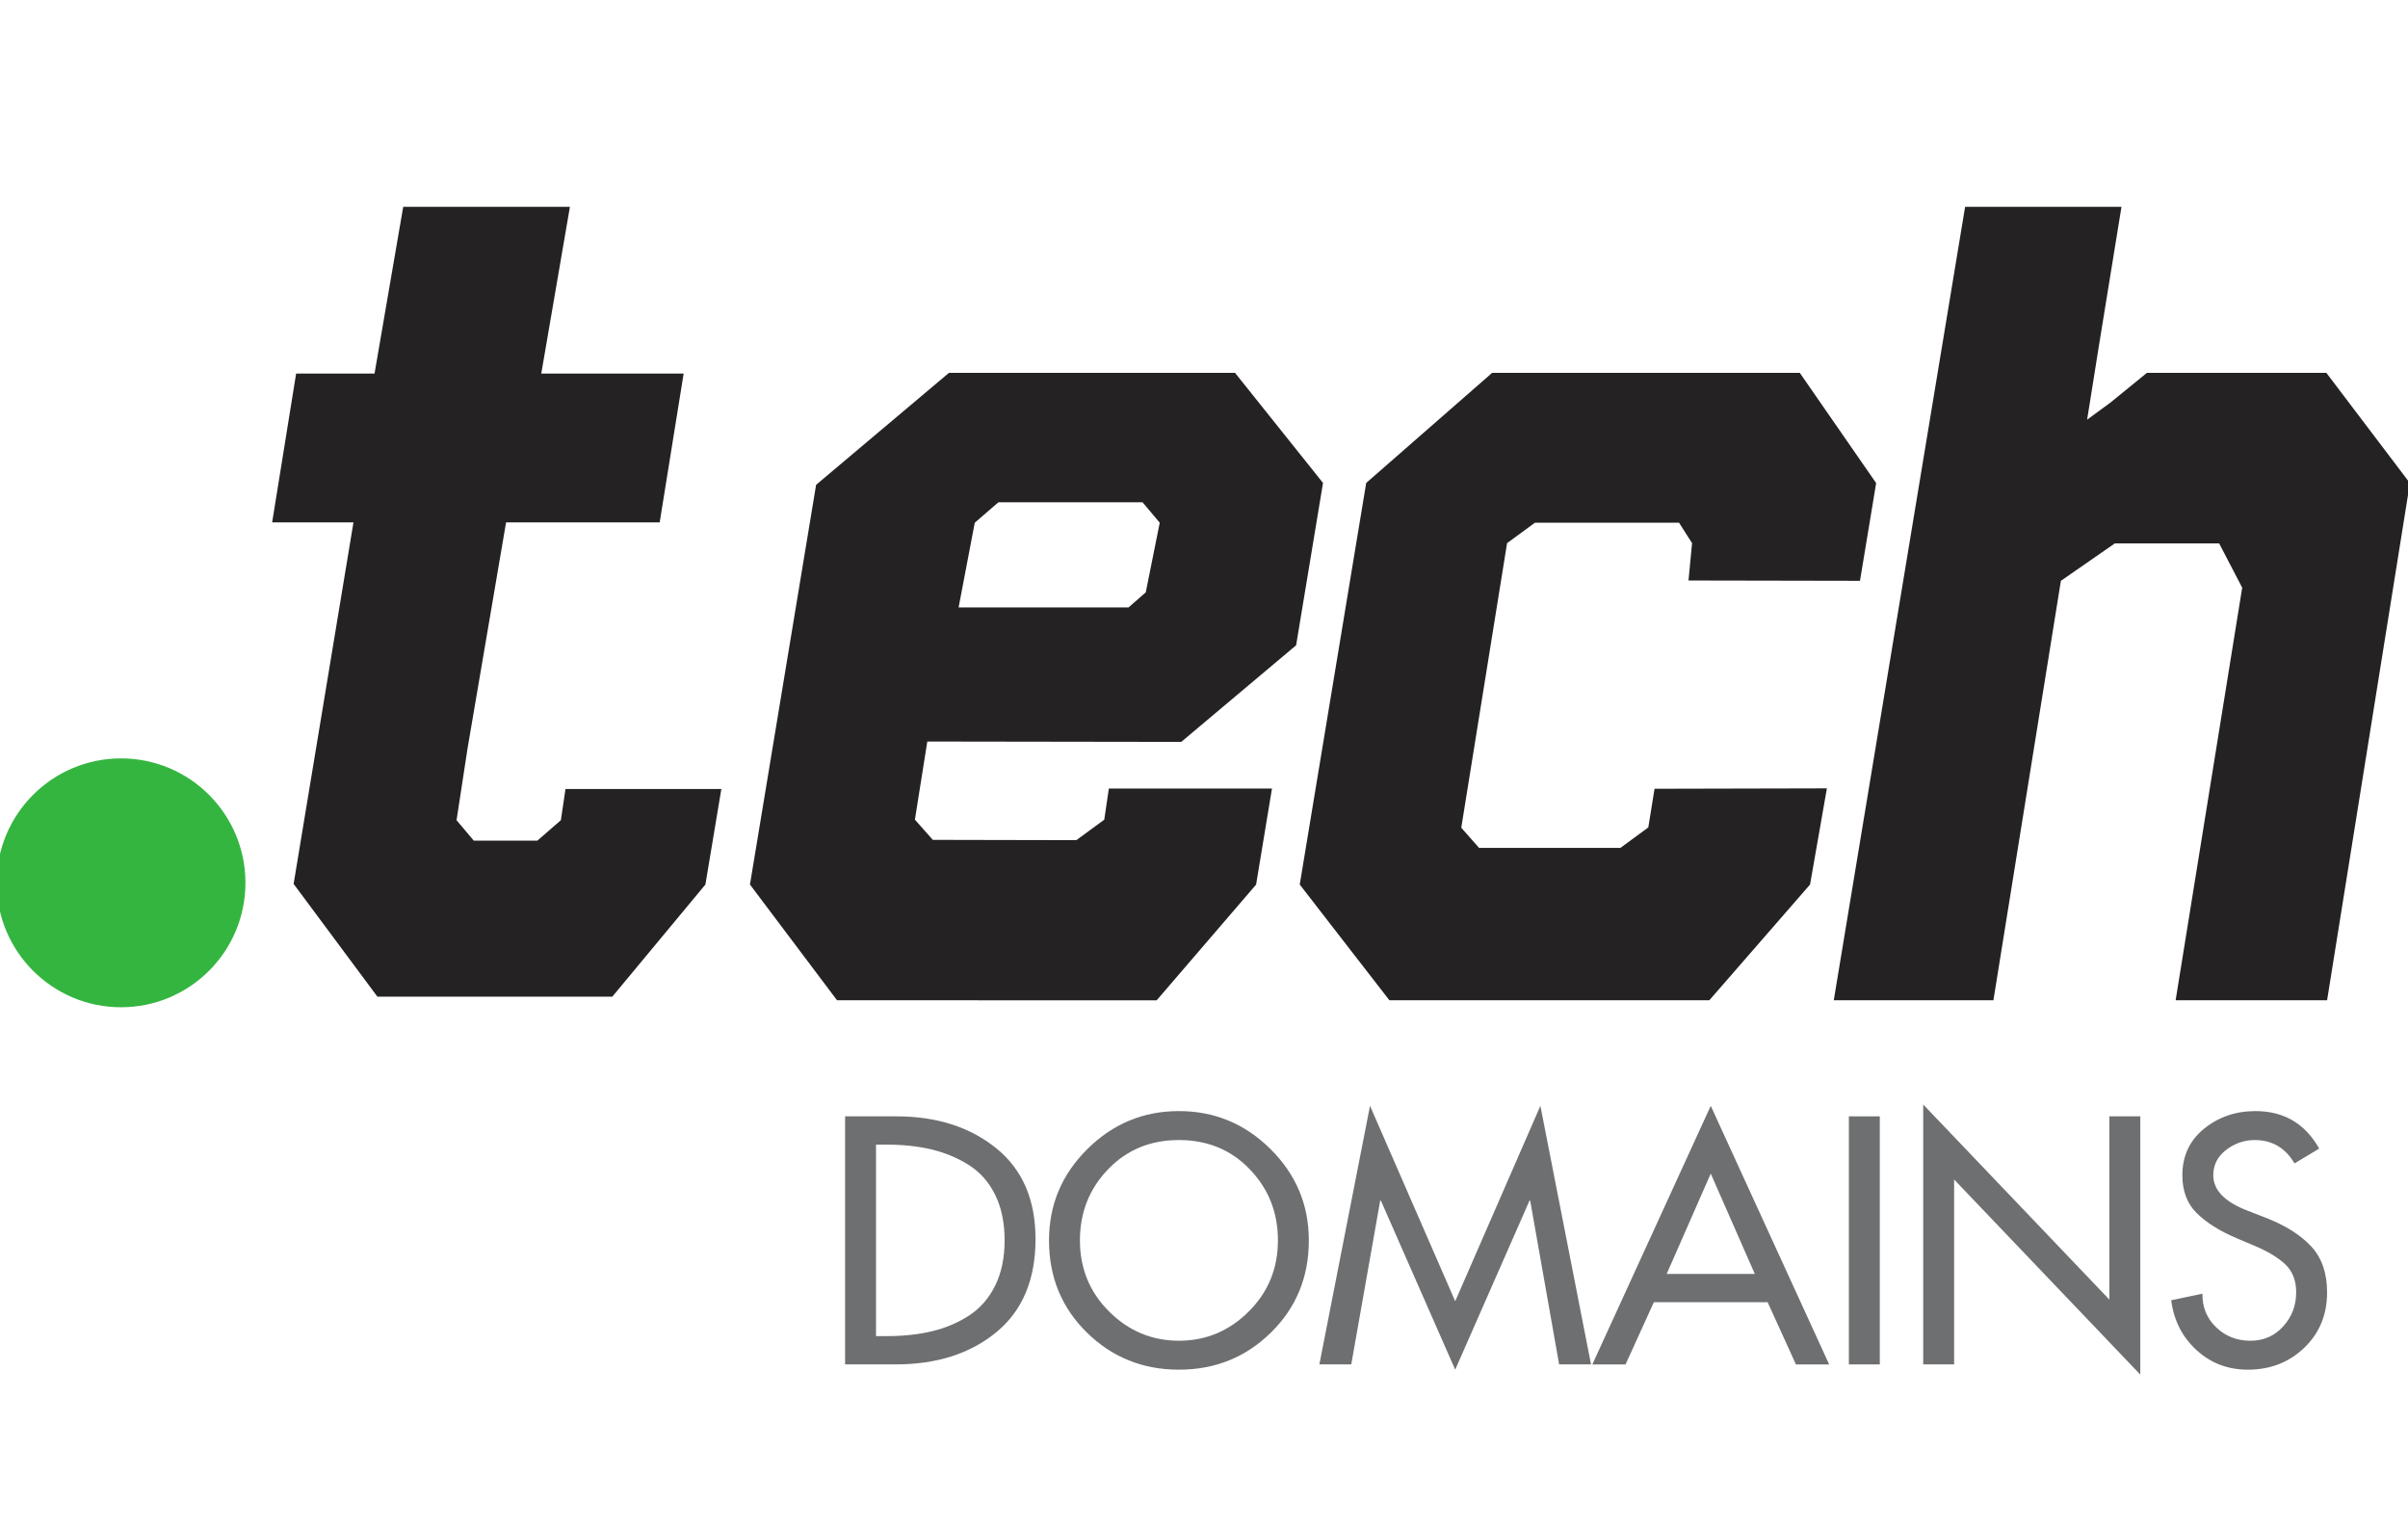 <?xml version="1.0" encoding="UTF-8" standalone="no"?>
<!-- Created with Inkscape (http://www.inkscape.org/) -->

<svg
   xmlns:dc="http://purl.org/dc/elements/1.1/"
   xmlns:cc="http://creativecommons.org/ns#"
   xmlns:rdf="http://www.w3.org/1999/02/22-rdf-syntax-ns#"
   xmlns:svg="http://www.w3.org/2000/svg"
   xmlns="http://www.w3.org/2000/svg"
   xmlns:sodipodi="http://sodipodi.sourceforge.net/DTD/sodipodi-0.dtd"
   xmlns:inkscape="http://www.inkscape.org/namespaces/inkscape"
   width="84.667mm"
   height="53.758mm"
   viewBox="0 0 84.667 53.758"
   version="1.1"
   id="svg8"
   sodipodi:docname="dottech.svg"
   inkscape:version="0.92.2 5c3e80d, 2017-08-06">
  <defs
     id="defs2">
    <clipPath
       id="clipPath3005"
       clipPathUnits="userSpaceOnUse">
      <rect
         y="2084.944"
         x="174.588"
         height="299.122"
         width="299.122"
         id="rect3007"
         style="fill:#008000;fill-opacity:1;stroke:#000000;stroke-width:0.878;stroke-linecap:butt;stroke-linejoin:miter;stroke-miterlimit:4;stroke-dasharray:none;stroke-dashoffset:5.398;stroke-opacity:0" />
    </clipPath>
    <clipPath
       clipPathUnits="userSpaceOnUse"
       id="clipPath3023">
      <path
         inkscape:connector-curvature="0"
         d="M 0,595.28 H 841.89 V 0 H 0 Z"
         id="path3025" />
    </clipPath>
    <clipPath
       id="clipPath3005-5"
       clipPathUnits="userSpaceOnUse">
      <rect
         y="2084.944"
         x="174.588"
         height="299.122"
         width="299.122"
         id="rect3007-9"
         style="fill:#008000;fill-opacity:1;stroke:#000000;stroke-width:0.878;stroke-linecap:butt;stroke-linejoin:miter;stroke-miterlimit:4;stroke-dasharray:none;stroke-dashoffset:5.398;stroke-opacity:0" />
    </clipPath>
    <clipPath
       clipPathUnits="userSpaceOnUse"
       id="clipPath3023-7">
      <path
         inkscape:connector-curvature="0"
         d="M 0,595.28 H 841.89 V 0 H 0 Z"
         id="path3025-9" />
    </clipPath>
  </defs>
  <sodipodi:namedview
     id="base"
     pagecolor="#ffffff"
     bordercolor="#666666"
     borderopacity="1.0"
     inkscape:pageopacity="0.0"
     inkscape:pageshadow="2"
     inkscape:zoom="0.35"
     inkscape:cx="-284.57376"
     inkscape:cy="243.14366"
     inkscape:document-units="mm"
     inkscape:current-layer="layer1"
     showgrid="false"
     inkscape:window-width="1440"
     inkscape:window-height="769"
     inkscape:window-x="0"
     inkscape:window-y="1"
     inkscape:window-maximized="1"
     fit-margin-top="6.4"
     fit-margin-bottom="6.4"
     fit-margin-left="0"
     fit-margin-right="0" />
  <g
     inkscape:label="Layer 1"
     inkscape:groupmode="layer"
     id="layer1"
     transform="translate(-51.481,-129.169)">
    <g
       transform="matrix(0.191,0,0,0.191,131.605,-400.103)"
       id="layer1-6"
       inkscape:label="Layer 1">
      <g
         inkscape:export-ydpi="90"
         inkscape:export-xdpi="90"
         inkscape:export-filename="C:\Users\spdrs_000\Desktop\tech.png"
         id="g3017"
         inkscape:label="black"
         transform="matrix(0.805,0,0,-0.805,-536.851,3170.9)">
        <g
           id="g3019">
          <g
             id="g3021"
             clip-path="url(#clipPath3023-7)">
            <g
               id="g3027"
               transform="translate(201.909,294.869)">
              <path
                 inkscape:connector-curvature="0"
                 d="m 0,0 c 0,-15.711 -12.737,-28.45 -28.448,-28.45 -15.709,0 -28.447,12.739 -28.447,28.45 0,15.707 12.738,28.446 28.447,28.446 C -12.737,28.446 0,15.707 0,0"
                 style="fill:#34b540;fill-opacity:1;fill-rule:nonzero;stroke:none"
                 id="path3029" />
            </g>
            <g
               id="g3031"
               transform="translate(368.69,377.196)">
              <path
                 inkscape:connector-curvature="0"
                 d="M 0,0 5.409,4.673 H 38.37 L 42.3,0 39.105,-15.921 35.17,-19.363 H -3.695 Z M 47.221,-50.108 73.489,-28.019 79.637,9.093 59.524,34.256 H -5.908 L -36.281,8.665 -51.408,-82.72 l 19.91,-26.455 73.089,-0.019 22.745,26.463 3.631,21.962 H 67.334 37.372 30.667 l -1.054,-7.128 -6.384,-4.678 -32.823,0.068 -4.095,4.621 2.835,17.862 z"
                 style="fill:#242222;fill-opacity:1;fill-rule:nonzero;stroke:none"
                 id="path3033" />
            </g>
            <g
               id="g3035"
               transform="translate(562.924,316.46)">
              <path
                 inkscape:connector-curvature="0"
                 d="m 0,0 -38.781,-0.089 -1.427,-8.838 -6.381,-4.678 h -32.324 l -4.066,4.609 10.472,65.061 6.373,4.671 h 32.957 l 2.978,-4.671 -0.816,-8.541 39.212,-0.073 3.698,22.343 -17.46,25.198 h -70.363 l -28.791,-25.163 -15.199,-91.813 20.499,-26.455 h 73.165 L -3.222,-21.984 0.63,0 0,-0.004 Z"
                 style="fill:#242222;fill-opacity:1;fill-rule:nonzero;stroke:none"
                 id="path3037" />
            </g>
            <g
               id="g3039"
               transform="translate(274.043,309.181)">
              <path
                 inkscape:connector-curvature="0"
                 d="M 0,0 -5.395,-4.678 H -19.909 L -23.858,0 l 2.523,16.465 8.803,51.631 h 35.128 l 5.481,34.024 H -4.484 l 6.552,38.118 H -36.055 L -42.61,102.12 h -17.933 l -5.482,-34.024 h 18.595 l -13.688,-82.659 19.163,-25.781 h 8.113 46.344 -0.745 l 21.292,25.639 3.646,21.837 H 1.052 Z"
                 style="fill:#242222;fill-opacity:1;fill-rule:nonzero;stroke:none"
                 id="path3041" />
            </g>
            <g
               id="g3043"
               transform="translate(677.775,411.455)">
              <path
                 inkscape:connector-curvature="0"
                 d="m 0,0 h -41.039 l -8.313,-6.773 -5.361,-3.933 2.745,17.188 5.117,31.482 H -82.61 l -30.036,-181.398 h 36.506 l 15.429,95.887 12.332,8.556 h 23.861 l 5.271,-10.116 -15.222,-94.327 H 0.167 L 19.101,-25.2 Z"
                 style="fill:#242222;fill-opacity:1;fill-rule:nonzero;stroke:none"
                 id="path3045" />
            </g>
            <g
               id="g3047"
               transform="translate(346.107,235.009)">
              <path
                 inkscape:connector-curvature="0"
                 d="m 0,0 v -43.773 h 2.482 c 3.81,0 7.27,0.376 10.379,1.127 3.109,0.752 5.93,1.957 8.462,3.611 2.532,1.655 4.512,3.936 5.942,6.845 1.428,2.908 2.143,6.341 2.143,10.303 0,4.011 -0.715,7.47 -2.143,10.379 -1.43,2.907 -3.422,5.178 -5.98,6.808 -2.556,1.629 -5.377,2.819 -8.461,3.572 C 9.74,-0.376 6.292,0 2.482,0 Z M -7.07,-50.241 V 6.469 H 4.663 c 9.177,0 16.773,-2.421 22.79,-7.258 6.016,-4.84 9.025,-11.772 9.025,-20.797 0,-9.276 -2.983,-16.371 -8.95,-21.284 -5.967,-4.915 -13.664,-7.371 -23.091,-7.371 z"
                 style="fill:#6e6f71;fill-opacity:1;fill-rule:nonzero;stroke:none"
                 id="path3049" />
            </g>
            <g
               id="g3051"
               transform="translate(399.432,196.839)">
              <path
                 inkscape:connector-curvature="0"
                 d="m 0,0 c 4.463,-4.437 9.778,-6.657 15.945,-6.657 6.168,0 11.482,2.22 15.945,6.657 4.463,4.437 6.694,9.864 6.694,16.283 0,6.367 -2.144,11.783 -6.431,16.246 -4.287,4.462 -9.691,6.695 -16.208,6.695 -6.519,0 -11.921,-2.233 -16.208,-6.695 C -4.55,28.066 -6.693,22.65 -6.693,16.283 -6.693,9.864 -4.464,4.437 0,0 m -5.001,37.154 c 5.84,5.792 12.823,8.688 20.946,8.688 8.123,0 15.104,-2.896 20.946,-8.688 5.841,-5.791 8.763,-12.747 8.763,-20.871 0,-8.375 -2.884,-15.393 -8.65,-21.059 -5.765,-5.667 -12.786,-8.499 -21.059,-8.499 -8.273,0 -15.294,2.832 -21.059,8.499 -5.767,5.666 -8.65,12.684 -8.65,21.059 0,8.124 2.921,15.08 8.763,20.871"
                 style="fill:#6e6f71;fill-opacity:1;fill-rule:nonzero;stroke:none"
                 id="path3053" />
            </g>
            <g
               id="g3055"
               transform="translate(478.556,183.564)">
              <path
                 inkscape:connector-curvature="0"
                 d="m 0,0 -16.999,38.659 h -0.15 l -6.62,-37.455 h -7.294 L -19.48,60.32 0,15.645 19.479,60.32 31.062,1.204 h -7.295 l -6.62,37.455 h -0.15 z"
                 style="fill:#6e6f71;fill-opacity:1;fill-rule:nonzero;stroke:none"
                 id="path3057" />
            </g>
            <g
               id="g3059"
               transform="translate(547.072,205.451)">
              <path
                 inkscape:connector-curvature="0"
                 d="M 0,0 -10.078,22.938 -20.156,0 Z M 2.934,-6.469 H -23.09 l -6.468,-14.215 h -7.595 l 27.075,59.117 27.077,-59.117 H 9.402 Z"
                 style="fill:#6e6f71;fill-opacity:1;fill-rule:nonzero;stroke:none"
                 id="path3061" />
            </g>
            <path
               inkscape:connector-curvature="0"
               d="m 575.653,184.767 h -7.07 v 56.711 h 7.07 z"
               style="fill:#6e6f71;fill-opacity:1;fill-rule:nonzero;stroke:none"
               id="path3063" />
            <g
               id="g3065"
               transform="translate(585.58,184.768)">
              <path
                 inkscape:connector-curvature="0"
                 d="M 0,0 V 59.418 L 42.57,14.816 v 41.895 h 7.071 V -2.332 L 7.07,42.27 V 0 Z"
                 style="fill:#6e6f71;fill-opacity:1;fill-rule:nonzero;stroke:none"
                 id="path3067" />
            </g>
            <g
               id="g3069"
               transform="translate(676.135,234.106)">
              <path
                 inkscape:connector-curvature="0"
                 d="m 0,0 -5.641,-3.385 c -2.106,3.56 -5.14,5.34 -9.101,5.34 -2.406,0 -4.587,-0.752 -6.543,-2.257 -1.955,-1.503 -2.934,-3.434 -2.934,-5.791 0,-3.411 2.633,-6.117 7.898,-8.122 l 4.062,-1.579 c 4.512,-1.756 7.984,-3.937 10.416,-6.544 2.432,-2.608 3.648,-6.118 3.648,-10.53 0,-5.114 -1.743,-9.338 -5.227,-12.672 -3.486,-3.336 -7.784,-5.003 -12.899,-5.003 -4.564,0 -8.474,1.492 -11.733,4.476 -3.26,2.983 -5.19,6.78 -5.793,11.394 l 7.147,1.504 c -0.051,-3.059 0.989,-5.616 3.121,-7.671 2.132,-2.057 4.75,-3.085 7.859,-3.085 3.009,0 5.502,1.092 7.486,3.272 1.978,2.181 2.969,4.776 2.969,7.785 0,2.757 -0.865,4.927 -2.593,6.506 -1.733,1.579 -4.126,2.996 -7.185,4.25 l -3.91,1.654 c -3.862,1.655 -6.882,3.561 -9.063,5.717 -2.181,2.155 -3.273,5.038 -3.273,8.648 0,4.412 1.655,7.96 4.965,10.644 3.309,2.681 7.22,4.023 11.733,4.023 C -8.073,8.574 -3.209,5.716 0,0"
                 style="fill:#6e6f71;fill-opacity:1;fill-rule:nonzero;stroke:none"
                 id="path3071" />
            </g>
          </g>
        </g>
      </g>
    </g>
  </g>
</svg>
